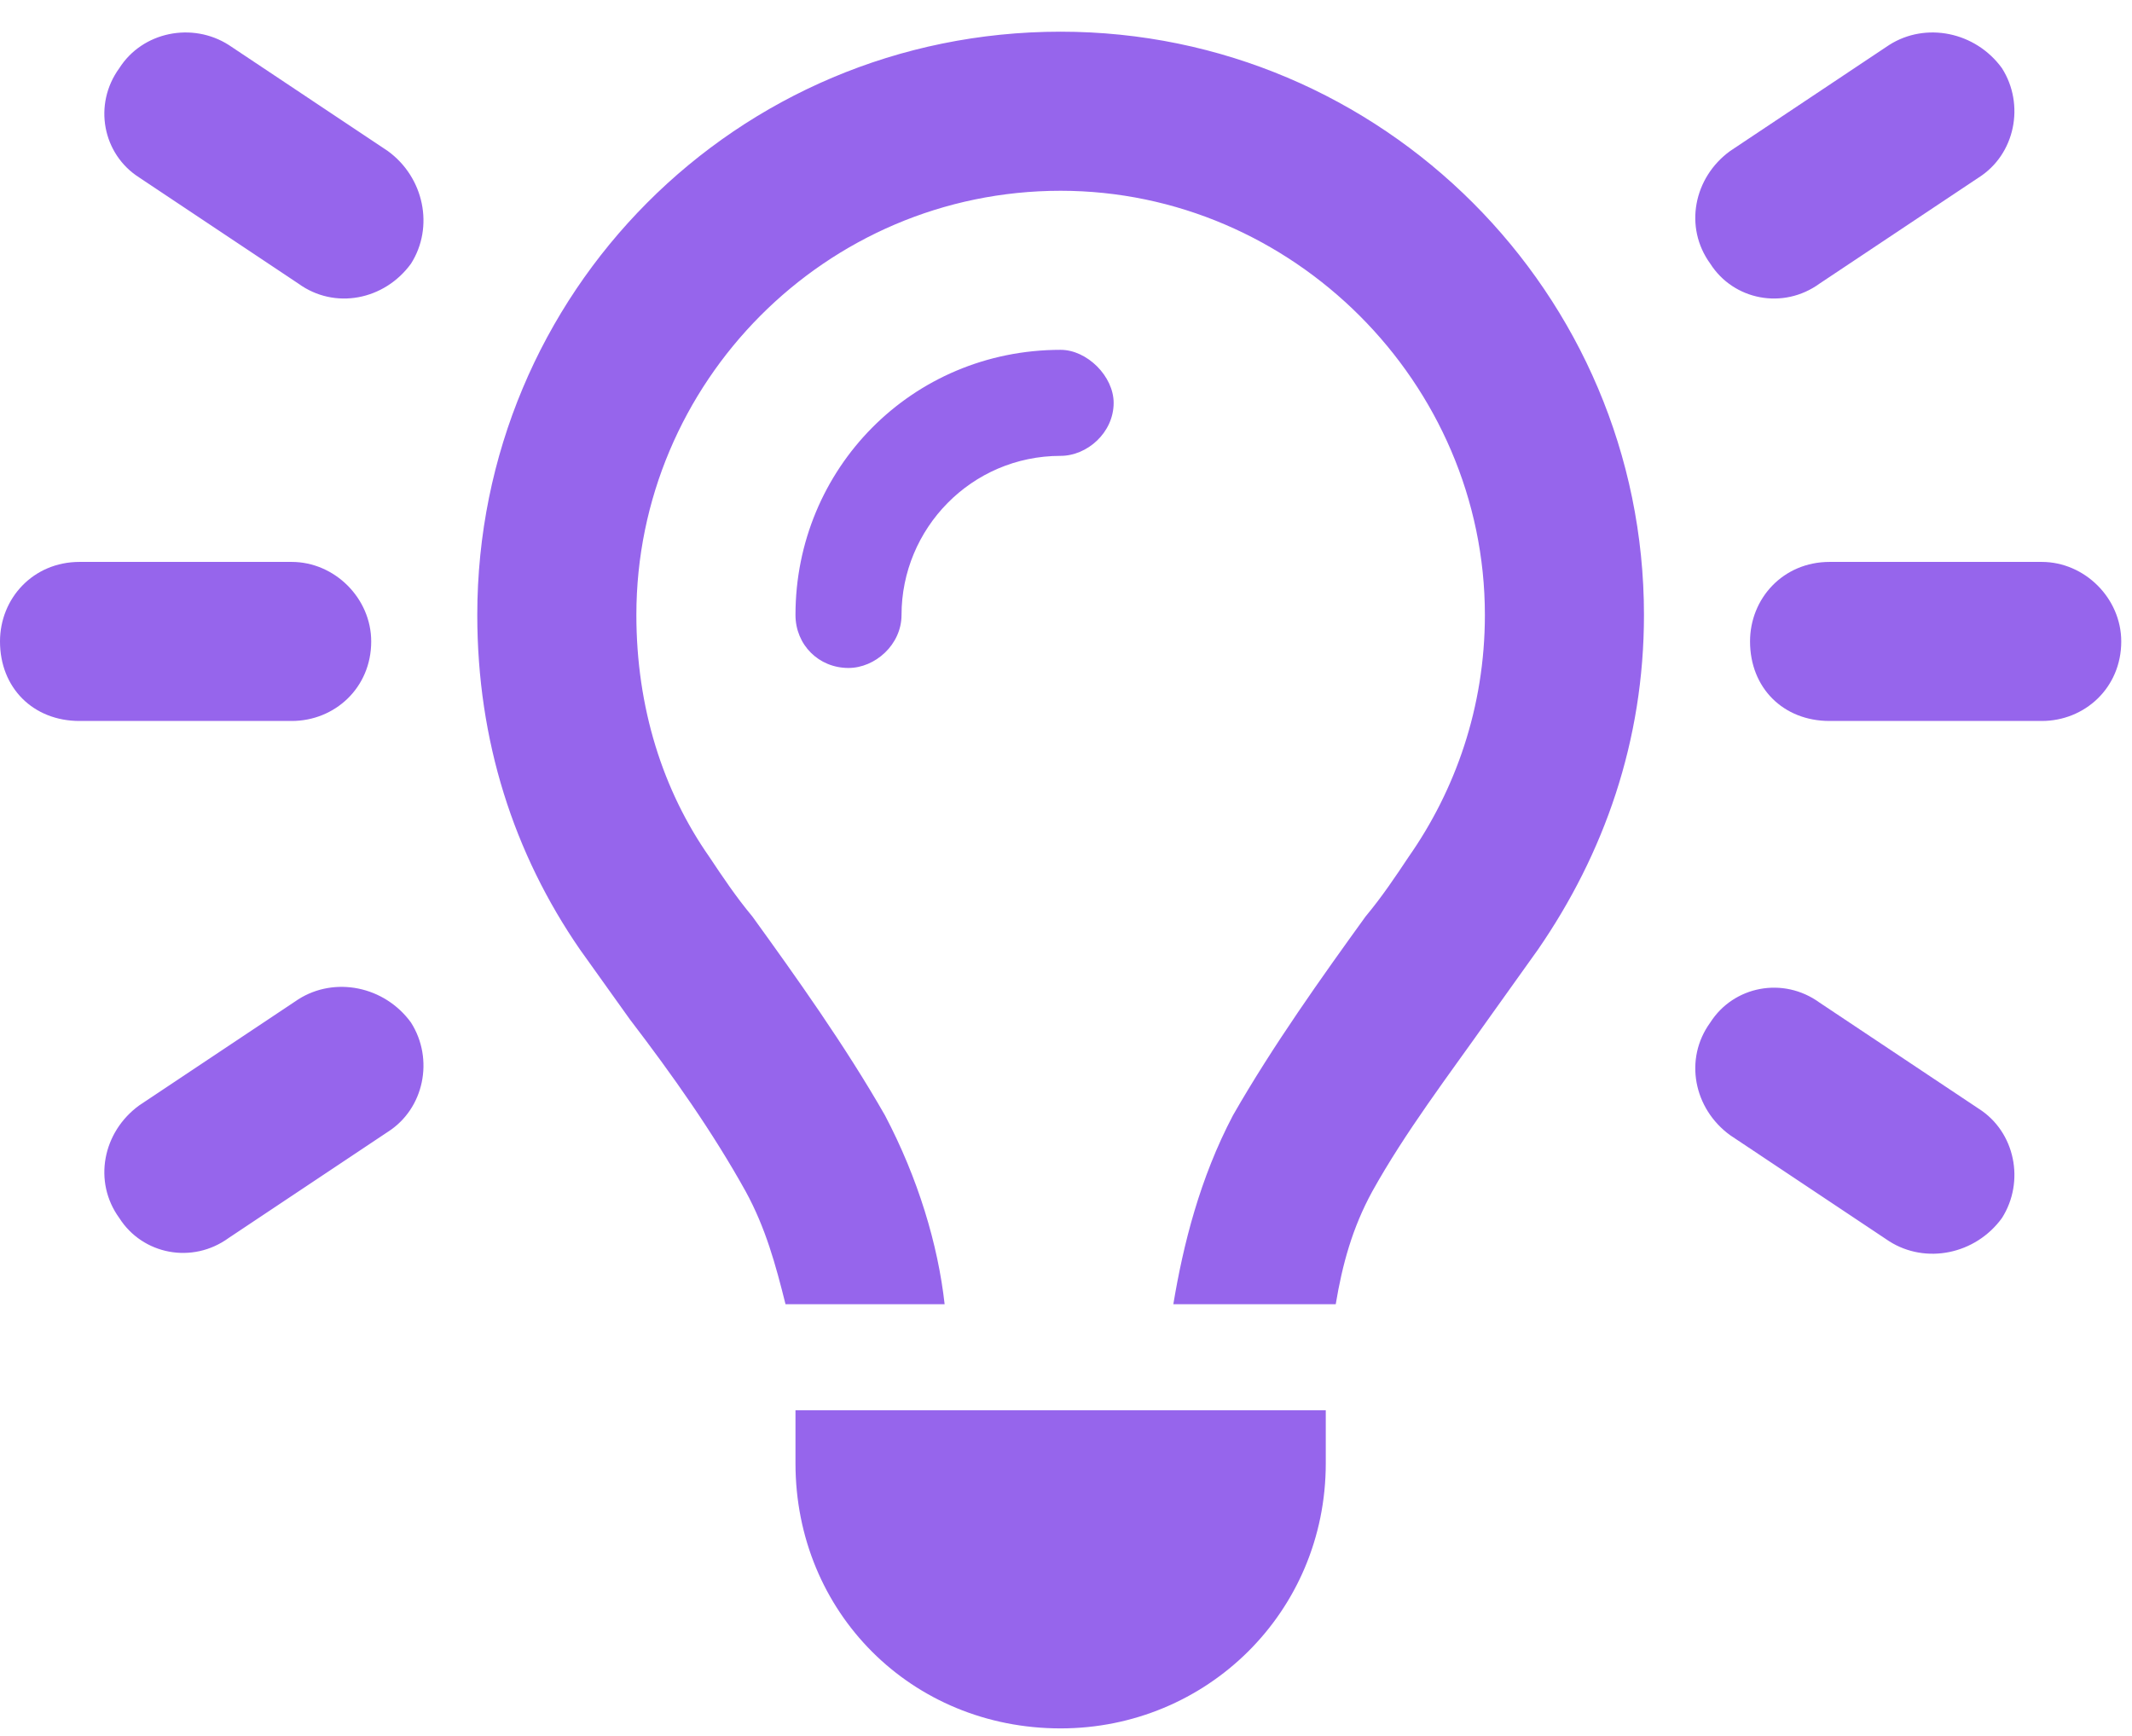 <svg width="97" height="79" viewBox="0 0 97 79" fill="none" xmlns="http://www.w3.org/2000/svg">
<path d="M10.405 2.045L17.643 6.871C19.302 8.077 19.755 10.339 18.699 11.998C17.493 13.657 15.231 14.109 13.572 12.903L6.334 8.077C4.675 7.022 4.222 4.76 5.429 3.101C6.484 1.442 8.746 0.99 10.405 2.045ZM90.027 8.077L82.788 12.903C81.13 14.109 78.868 13.657 77.812 11.998C76.606 10.339 77.058 8.077 78.717 6.871L85.955 2.045C87.614 0.99 89.876 1.442 91.082 3.101C92.138 4.76 91.686 7.022 90.027 8.077ZM3.619 25.57H13.27C15.231 25.57 16.889 27.229 16.889 29.189C16.889 31.3 15.231 32.808 13.27 32.808H3.619C1.508 32.808 0 31.3 0 29.189C0 27.229 1.508 25.57 3.619 25.57ZM83.241 25.57H92.892C94.852 25.57 96.511 27.229 96.511 29.189C96.511 31.3 94.852 32.808 92.892 32.808H83.241C81.13 32.808 79.622 31.3 79.622 29.189C79.622 27.229 81.13 25.57 83.241 25.57ZM17.643 51.507L10.405 56.333C8.746 57.539 6.484 57.087 5.429 55.428C4.222 53.769 4.675 51.507 6.334 50.301L13.572 45.475C15.231 44.42 17.493 44.872 18.699 46.531C19.755 48.19 19.302 50.452 17.643 51.507ZM82.788 45.626L90.027 50.452C91.686 51.507 92.138 53.769 91.082 55.428C89.876 57.087 87.614 57.539 85.955 56.484L78.717 51.658C77.058 50.452 76.606 48.19 77.812 46.531C78.868 44.872 81.13 44.42 82.788 45.626ZM67.558 27.983C67.558 17.427 58.811 8.681 48.255 8.681C37.549 8.681 28.953 17.427 28.953 27.983C28.953 32.205 30.16 35.975 32.271 38.991C32.874 39.896 33.477 40.801 34.231 41.706C36.192 44.42 38.454 47.587 40.263 50.753C41.771 53.618 42.676 56.635 42.978 59.349H35.739C35.287 57.539 34.834 55.88 33.93 54.222C32.422 51.507 30.612 48.944 28.652 46.38C27.898 45.325 27.144 44.269 26.39 43.213C23.374 38.84 21.715 33.713 21.715 27.983C21.715 13.355 33.477 1.442 48.255 1.442C62.883 1.442 74.796 13.355 74.796 27.983C74.796 33.713 72.987 38.84 69.971 43.213C69.216 44.269 68.463 45.325 67.709 46.38C65.899 48.944 63.939 51.507 62.431 54.222C61.526 55.88 61.073 57.539 60.772 59.349H53.383C53.835 56.635 54.589 53.618 56.097 50.753C57.907 47.587 60.169 44.42 62.129 41.706C62.883 40.801 63.486 39.896 64.089 38.991C66.201 35.975 67.558 32.205 67.558 27.983ZM41.017 27.983C41.017 29.34 39.811 30.396 38.604 30.396C37.247 30.396 36.192 29.34 36.192 27.983C36.192 21.348 41.47 15.919 48.255 15.919C49.462 15.919 50.668 17.125 50.668 18.332C50.668 19.689 49.462 20.744 48.255 20.744C44.184 20.744 41.017 24.062 41.017 27.983ZM60.319 66.587C60.319 73.373 54.891 78.651 48.255 78.651C41.47 78.651 36.192 73.373 36.192 66.587V64.174H60.319V66.587Z" fill="#9665EC"/>
</svg>
